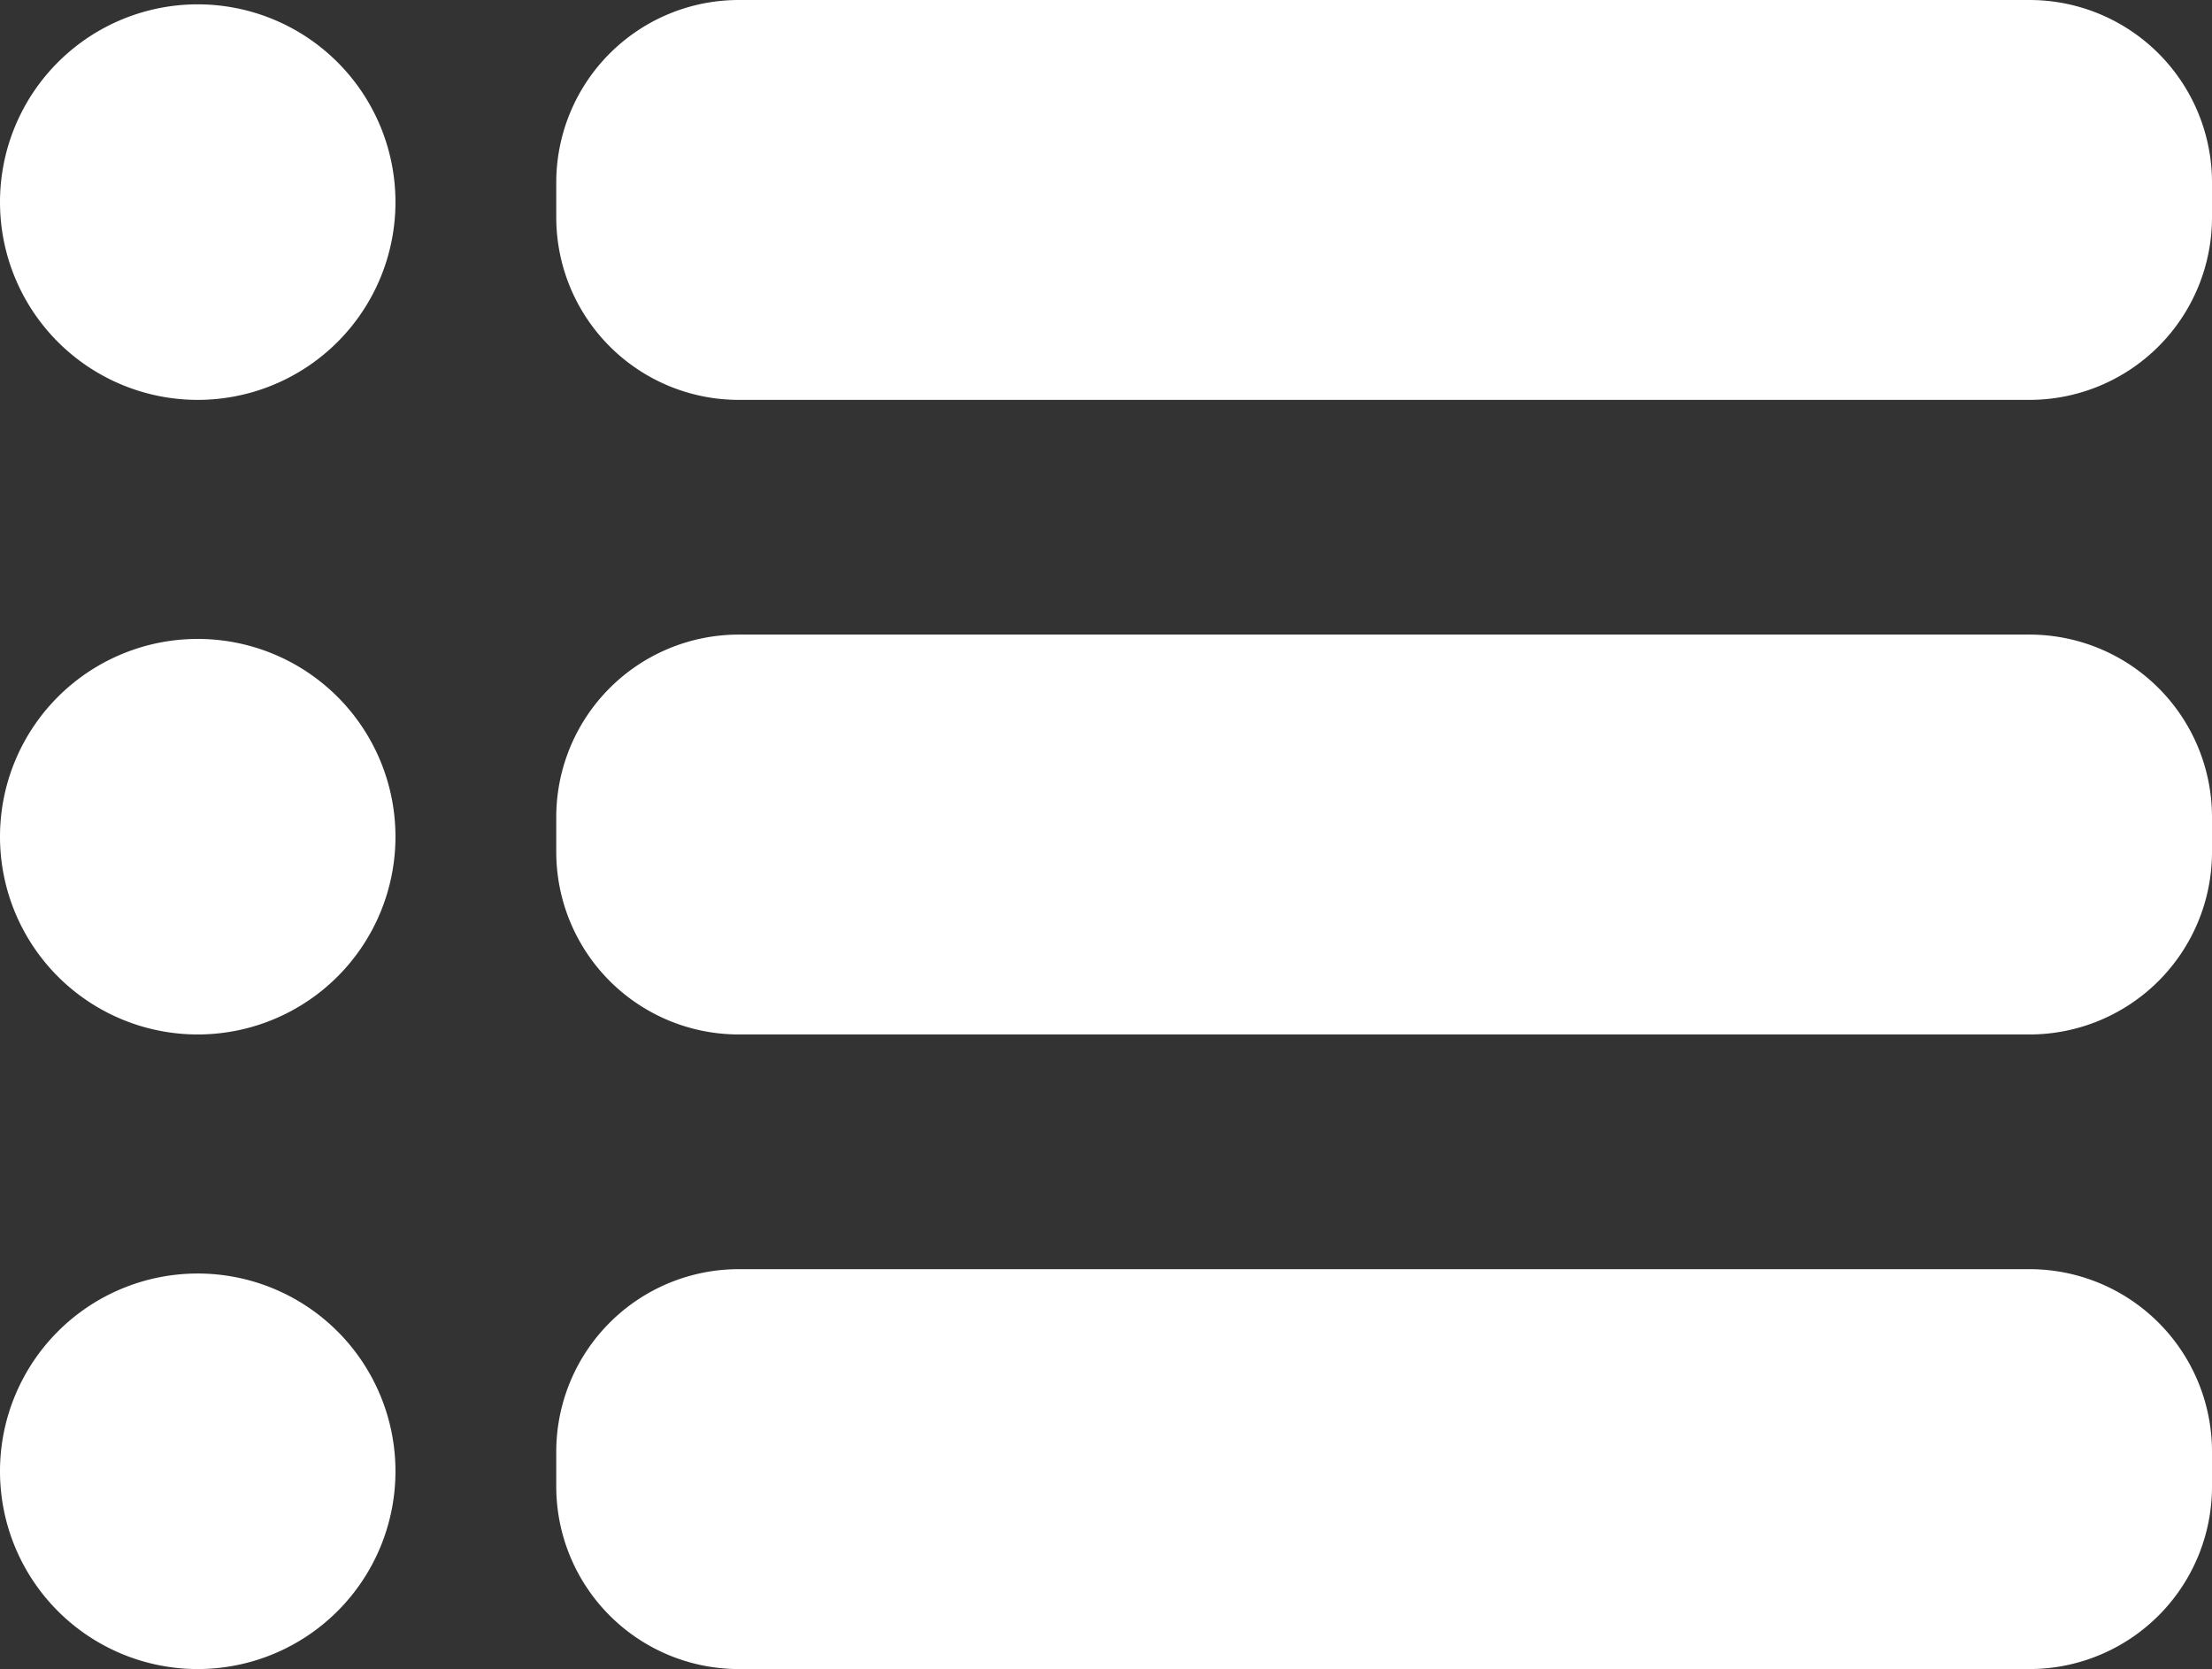 <svg xmlns="http://www.w3.org/2000/svg" width="509" height="384" viewBox="0 0 509 384">
  <rect x="0" y="0" width="509" height="384" fill="#333333" stroke="none"/>
  <defs>
    <style>
      .cls-1 {
        fill: #fff;
        fill-rule: evenodd;
      }
    </style>
  </defs>
  <path id="Rounded_Rectangle_3_copy_2" data-name="Rounded Rectangle 3 copy 2" class="cls-1" d="M47.5,65A45.5,45.5,0,1,1,2,110.5,45.5,45.5,0,0,1,47.5,65Zm0,146A45.5,45.5,0,1,1,2,256.5,45.5,45.5,0,0,1,47.5,211Zm0,146A45.5,45.5,0,1,1,2,402.5,45.5,45.5,0,0,1,47.5,357ZM172,356H469a42,42,0,0,1,42,42v8a42,42,0,0,1-42,42H172a42,42,0,0,1-42-42v-8A42,42,0,0,1,172,356Zm0-146H469a42,42,0,0,1,42,42v8a42,42,0,0,1-42,42H172a42,42,0,0,1-42-42v-8A42,42,0,0,1,172,210Zm0-146H469a42,42,0,0,1,42,42v8a42,42,0,0,1-42,42H172a42,42,0,0,1-42-42v-8A42,42,0,0,1,172,64Z" transform="translate(-2 -64)"/>
</svg>
